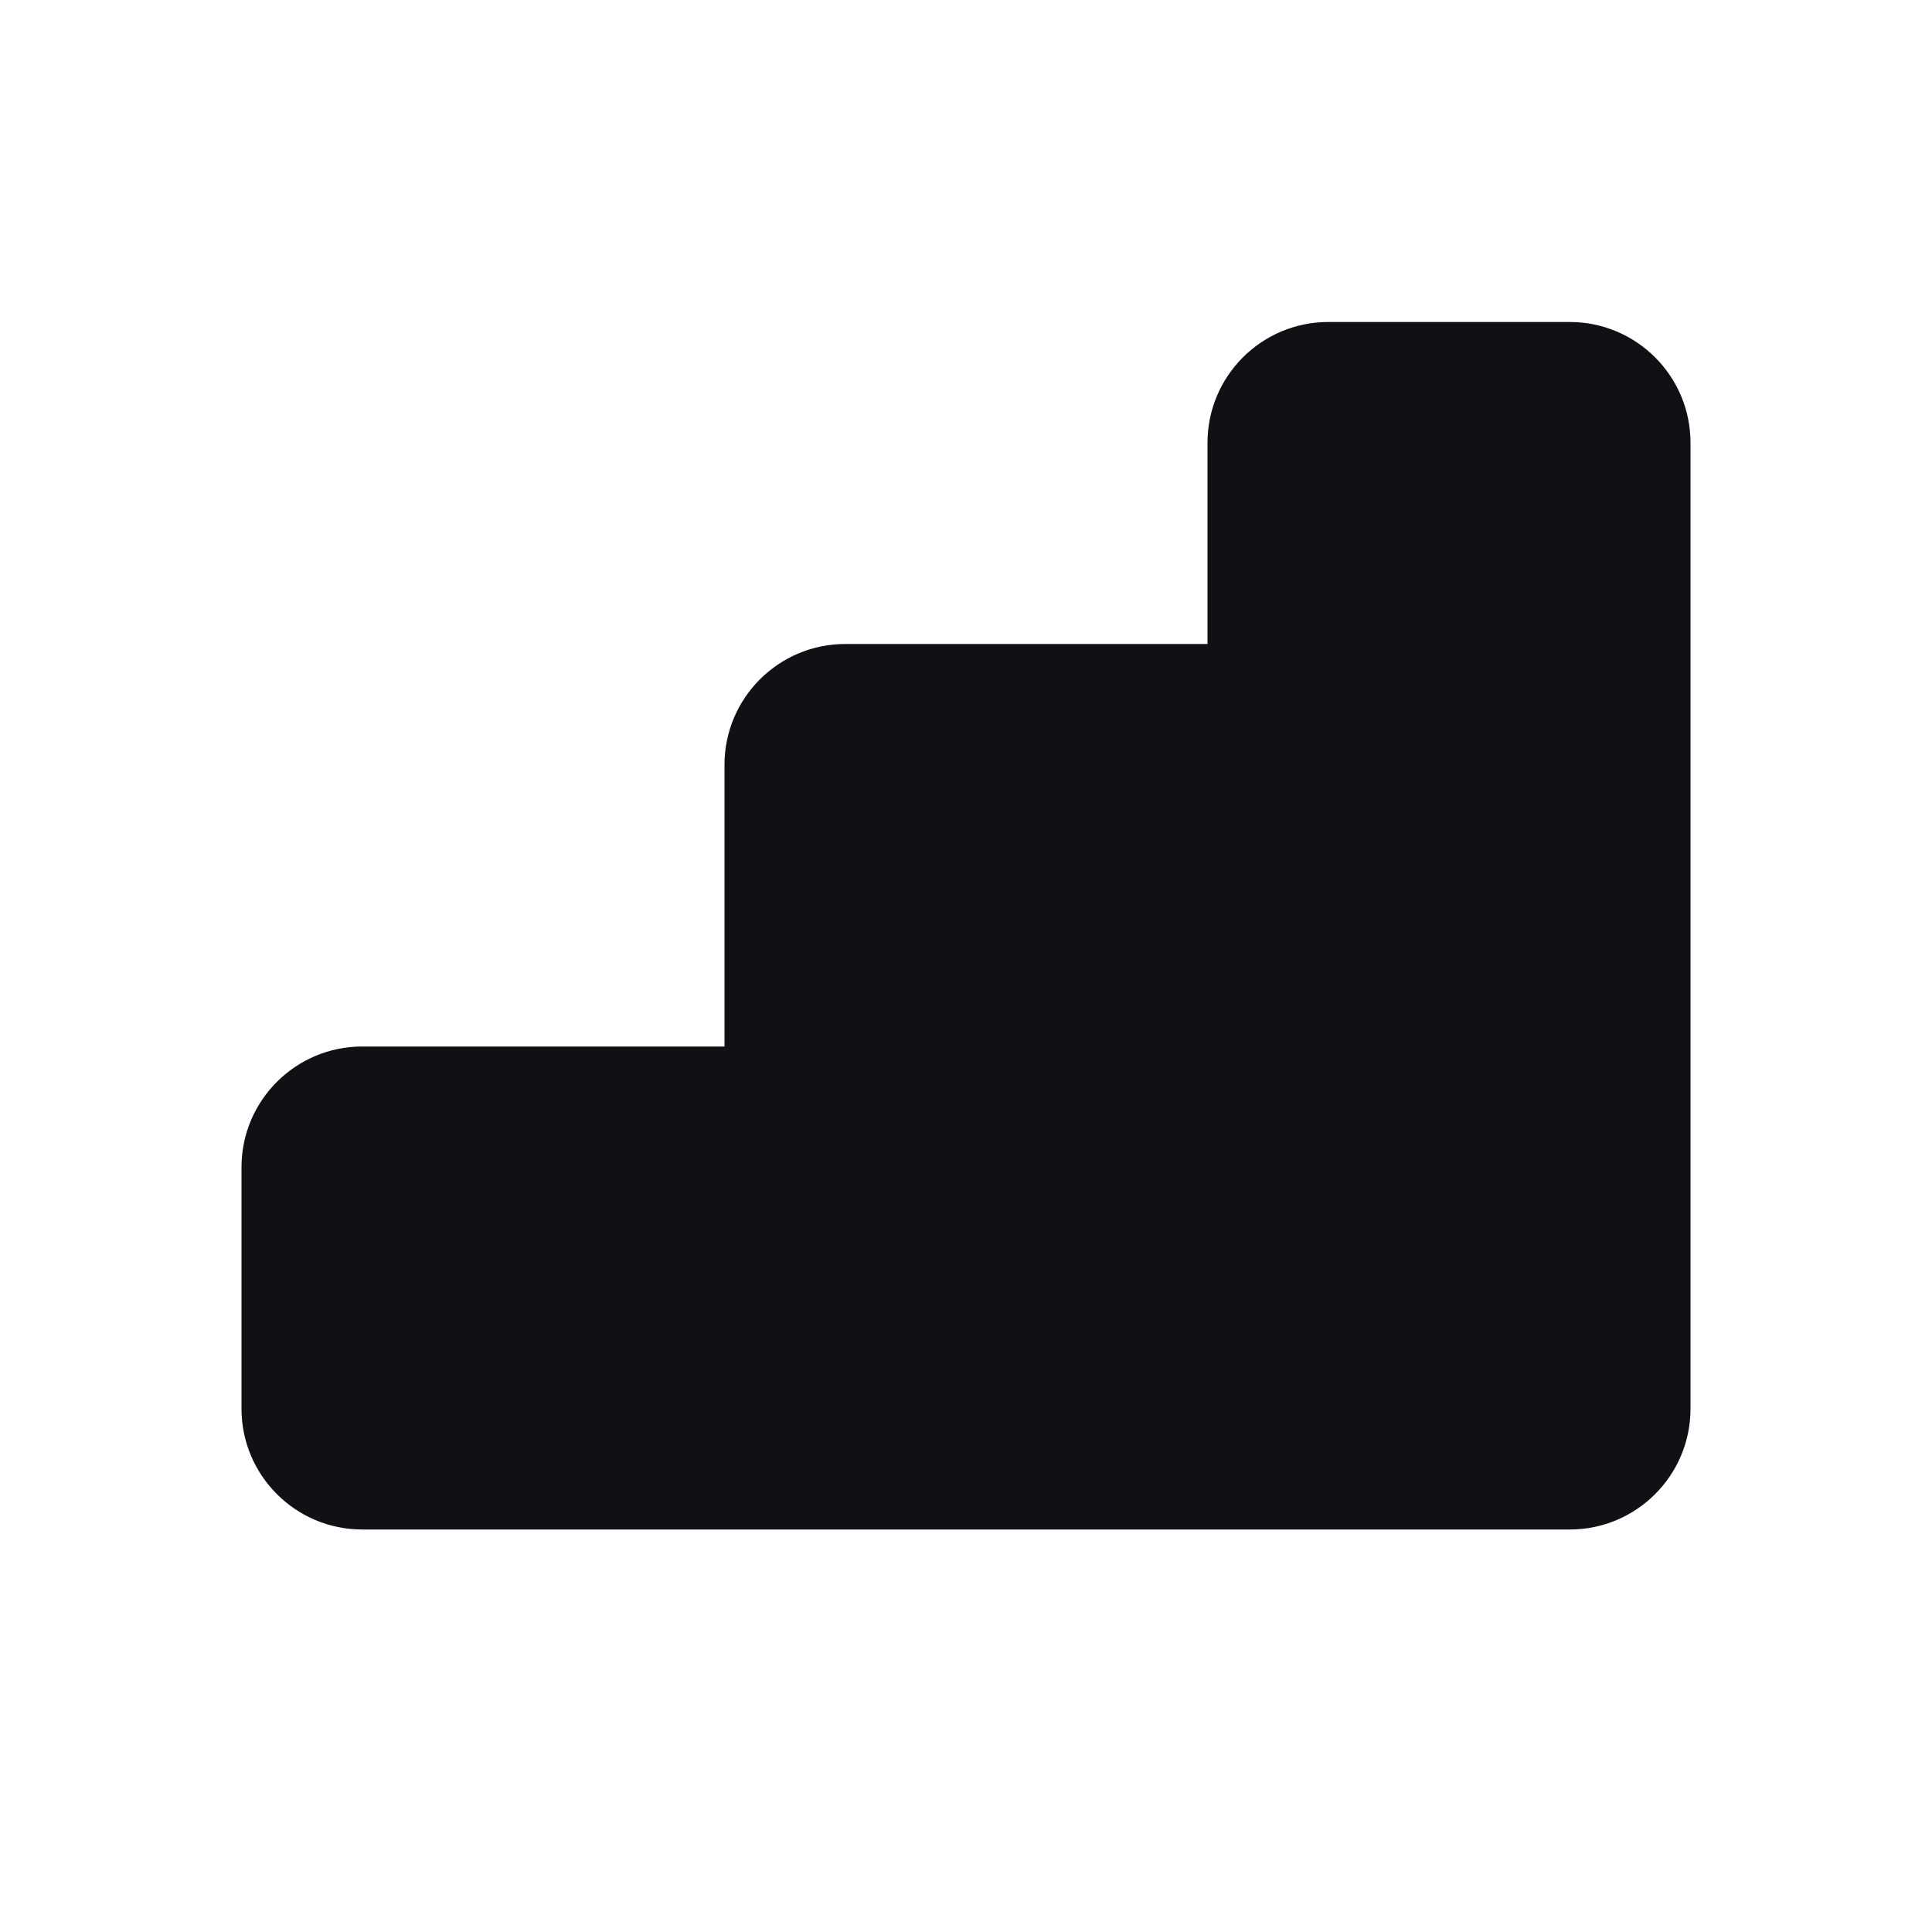 <svg width="24" height="24" viewBox="0 0 24 24" fill="none" xmlns="http://www.w3.org/2000/svg">
<g id="Property 2=Stairs">
<path id="Path 6" d="M19.5 4C20.328 4 21 4.672 21 5.5V17.5C21 18.328 20.328 19 19.5 19H4.5C3.672 19 3 18.328 3 17.5V14.5C3 13.672 3.672 13 4.5 13H9V9.5C9 8.672 9.672 8 10.5 8H15V5.5C15 4.672 15.672 4 16.5 4H19.5Z" fill="#111014"/>
</g>
</svg>
